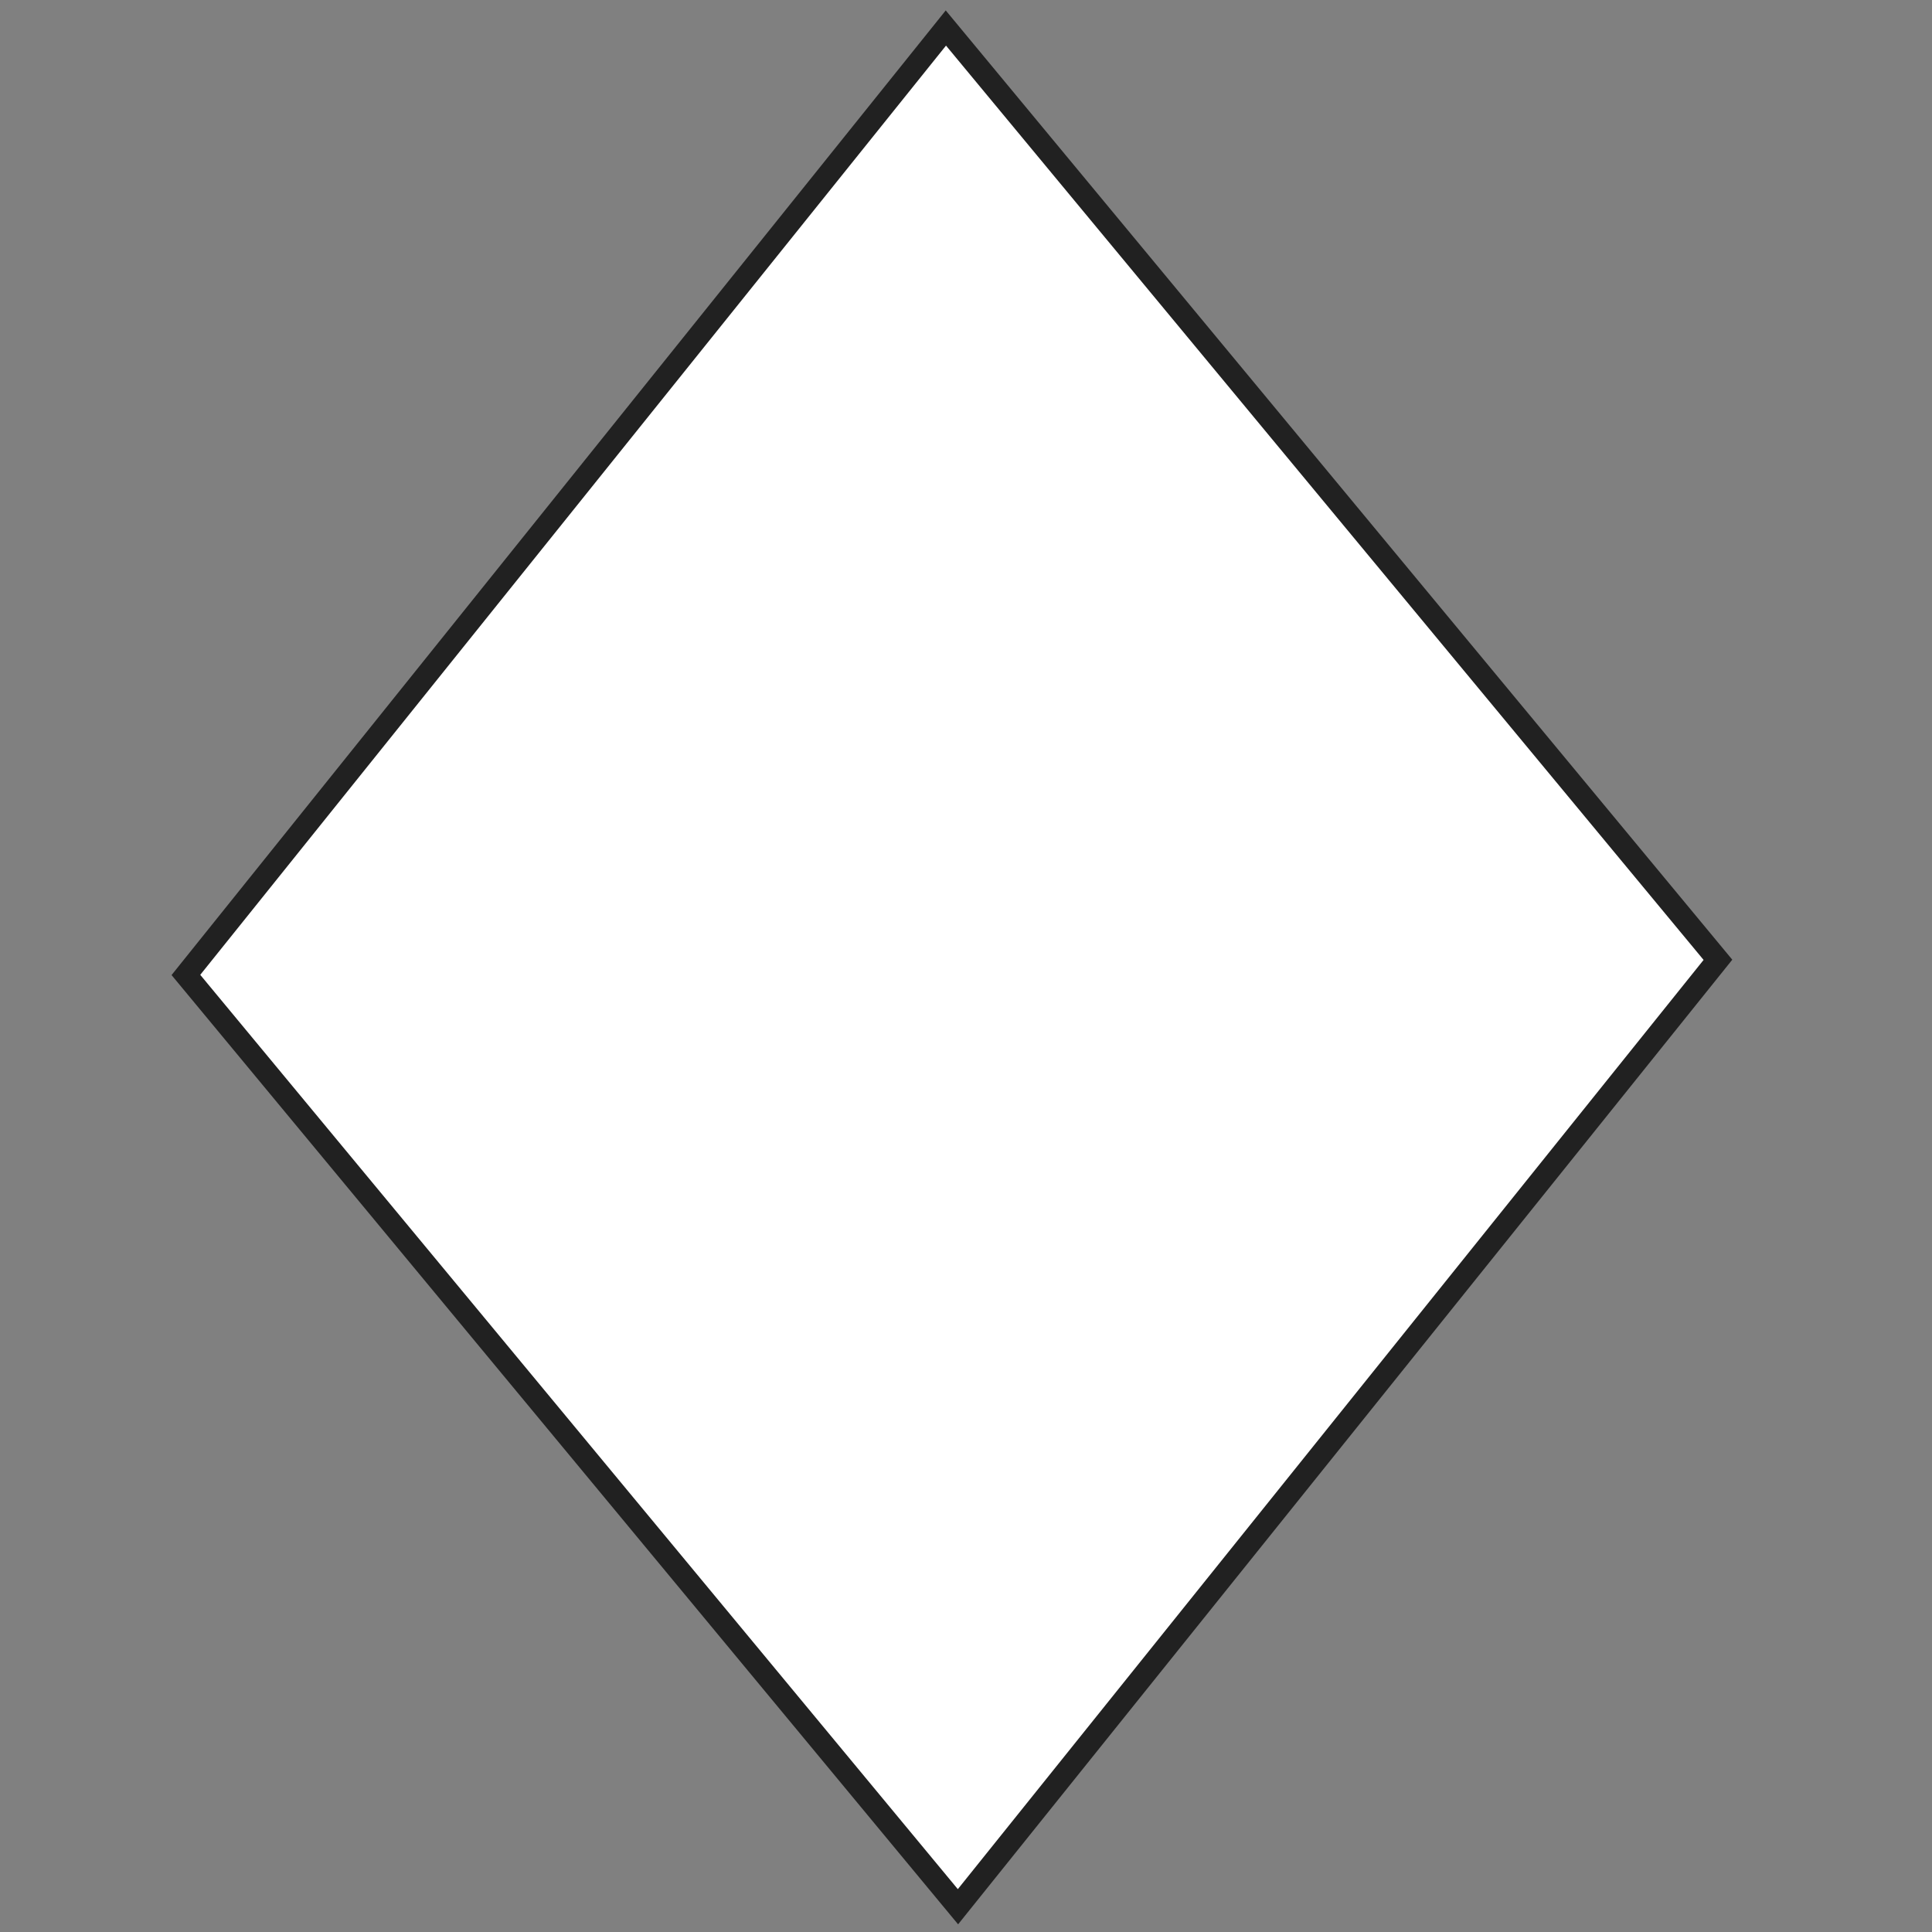 <?xml version="1.0" encoding="UTF-8" standalone="no"?>
<svg
   xml:space="preserve"
   width="100"
   height="100"
   viewBox="148 130.3 100 100"
   version="1.1"
   id="svg9"
   sodipodi:docname="rhombus.svg"
   inkscape:version="1.1.2 (b8e25be833, 2022-02-05)"
   xmlns:inkscape="http://www.inkscape.org/namespaces/inkscape"
   xmlns:sodipodi="http://sodipodi.sourceforge.net/DTD/sodipodi-0.dtd"
   xmlns="http://www.w3.org/2000/svg"
   xmlns:svg="http://www.w3.org/2000/svg"><rect x="148" y="130.3" width="100" height="100" fill="#808080" stroke="none"/><sodipodi:namedview
   id="namedview11"
   pagecolor="#ffffff"
   bordercolor="#666666"
   borderopacity="1.0"
   inkscape:pageshadow="2"
   inkscape:pageopacity="0.0"
   inkscape:pagecheckerboard="0"
   showgrid="false"
   inkscape:zoom="5.6992807"
   inkscape:cx="48.339434"
   inkscape:cy="49.655389"
   inkscape:window-width="1920"
   inkscape:window-height="1017"
   inkscape:window-x="-8"
   inkscape:window-y="-8"
   inkscape:window-maximized="1"
   inkscape:current-layer="svg9"><inkscape:grid
     type="xygrid"
     id="grid2501" /></sodipodi:namedview>
  <defs
   id="defs3">
    <path
   id="a"
   d="M37.5 25 50 50H0l12.5-25L25 0z"
   style="stroke:none;stroke-width:1;stroke-dasharray:none;stroke-linecap:butt;stroke-dashoffset:0;stroke-linejoin:miter;stroke-miterlimit:4;fill:#000;fill-rule:nonzero;opacity:1"
   vector-effect="non-scaling-stroke" />
  </defs>
  
  
<rect
   style="opacity:1;fill:#ffffff;fill-opacity:1;stroke:#212121;stroke-width:1.175;stroke-linecap:square;stroke-miterlimit:4;stroke-dasharray:none;stroke-opacity:1;paint-order:stroke markers fill"
   id="rect2685"
   width="62.837"
   height="62.636"
   x="6.168"
   y="241.005"
   transform="matrix(0.626,-0.78,0.638,0.77,0,0)" /></svg>
